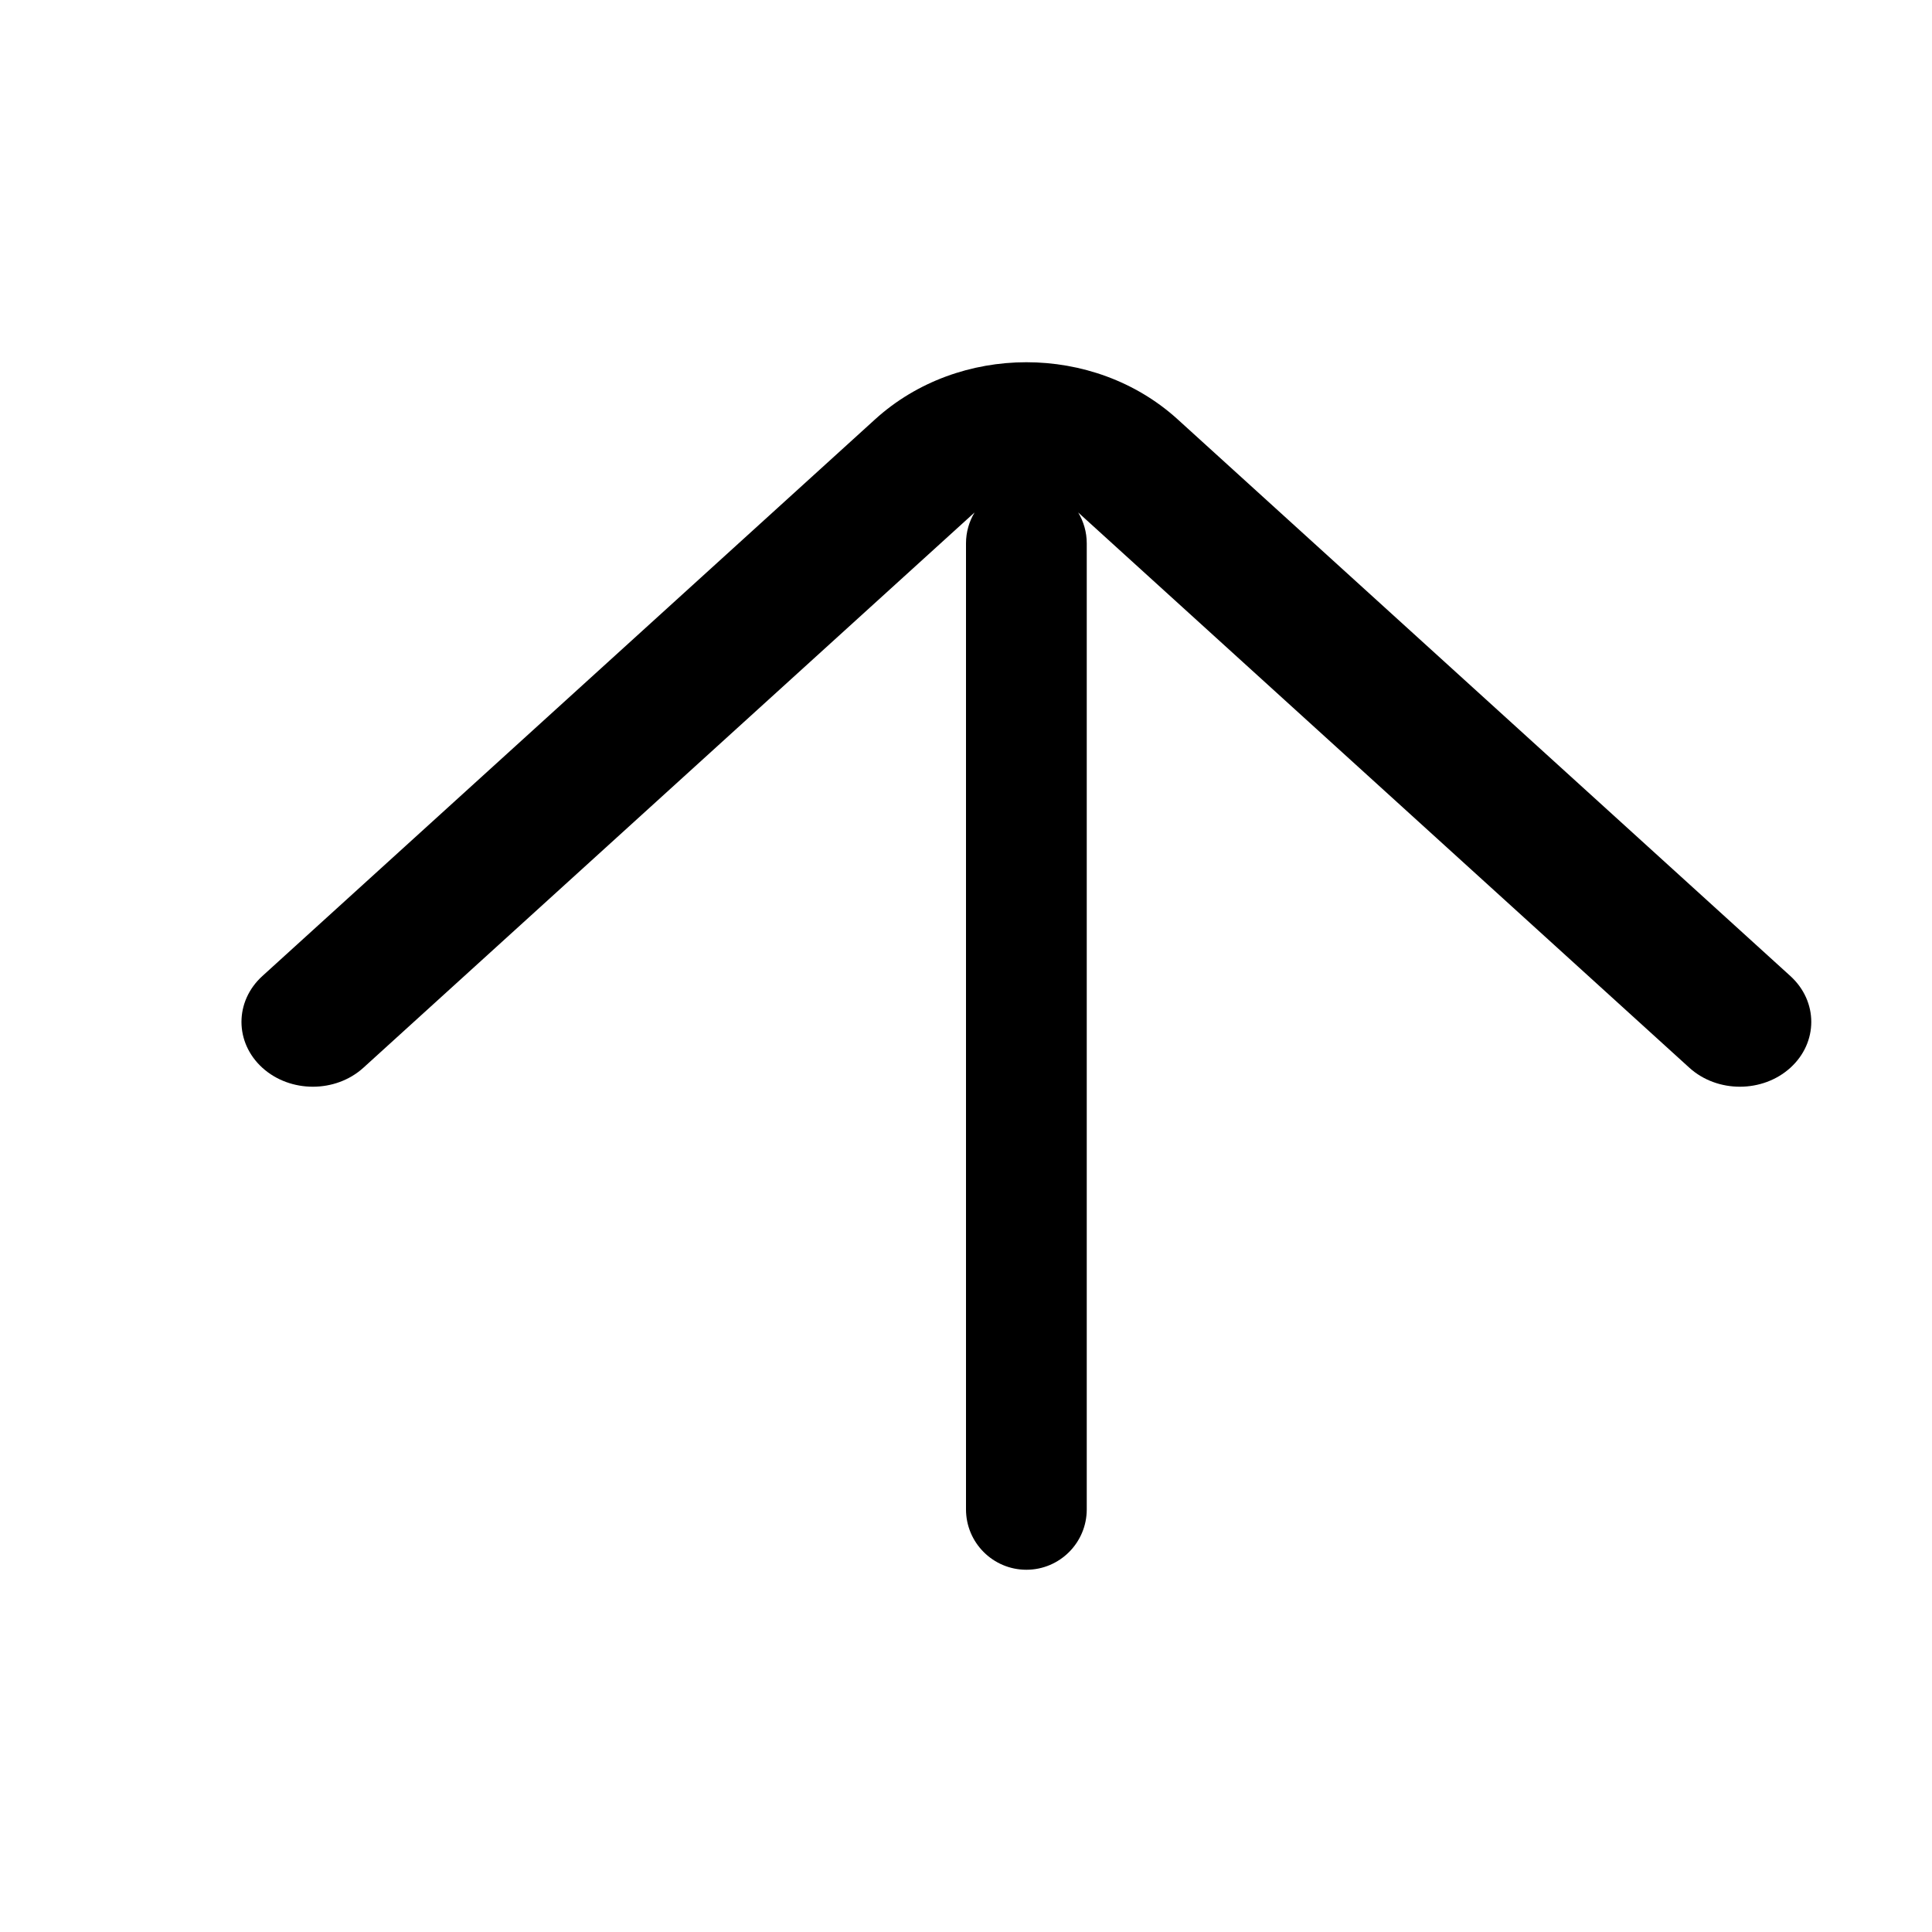 <svg xmlns="http://www.w3.org/2000/svg" xmlns:xlink="http://www.w3.org/1999/xlink" width="16" height="16" viewBox="0 0 16 16">
  <defs>
    <path id="sort_up-a" d="M8.929,4.244 L13.991,8.843 C14.222,9.052 14.596,9.052 14.827,8.843 C15.058,8.633 15.058,8.293 14.827,8.083 L9.752,3.472 C9.058,2.842 7.941,2.843 7.248,3.472 L2.173,8.083 C1.942,8.293 1.942,8.633 2.173,8.843 C2.404,9.052 2.778,9.052 3.009,8.843 L8.071,4.244 C8.026,4.319 8,4.406 8,4.5 L8,12.5 C8,12.776 8.224,13 8.5,13 C8.776,13 9,12.776 9,12.5 L9,4.5 C9,4.406 8.974,4.319 8.929,4.244 Z"/>
  </defs>
  <g fill-rule="evenodd">
    <use fill-rule="nonzero" xlink:href="#sort_up-a"/>
  </g>
</svg>
